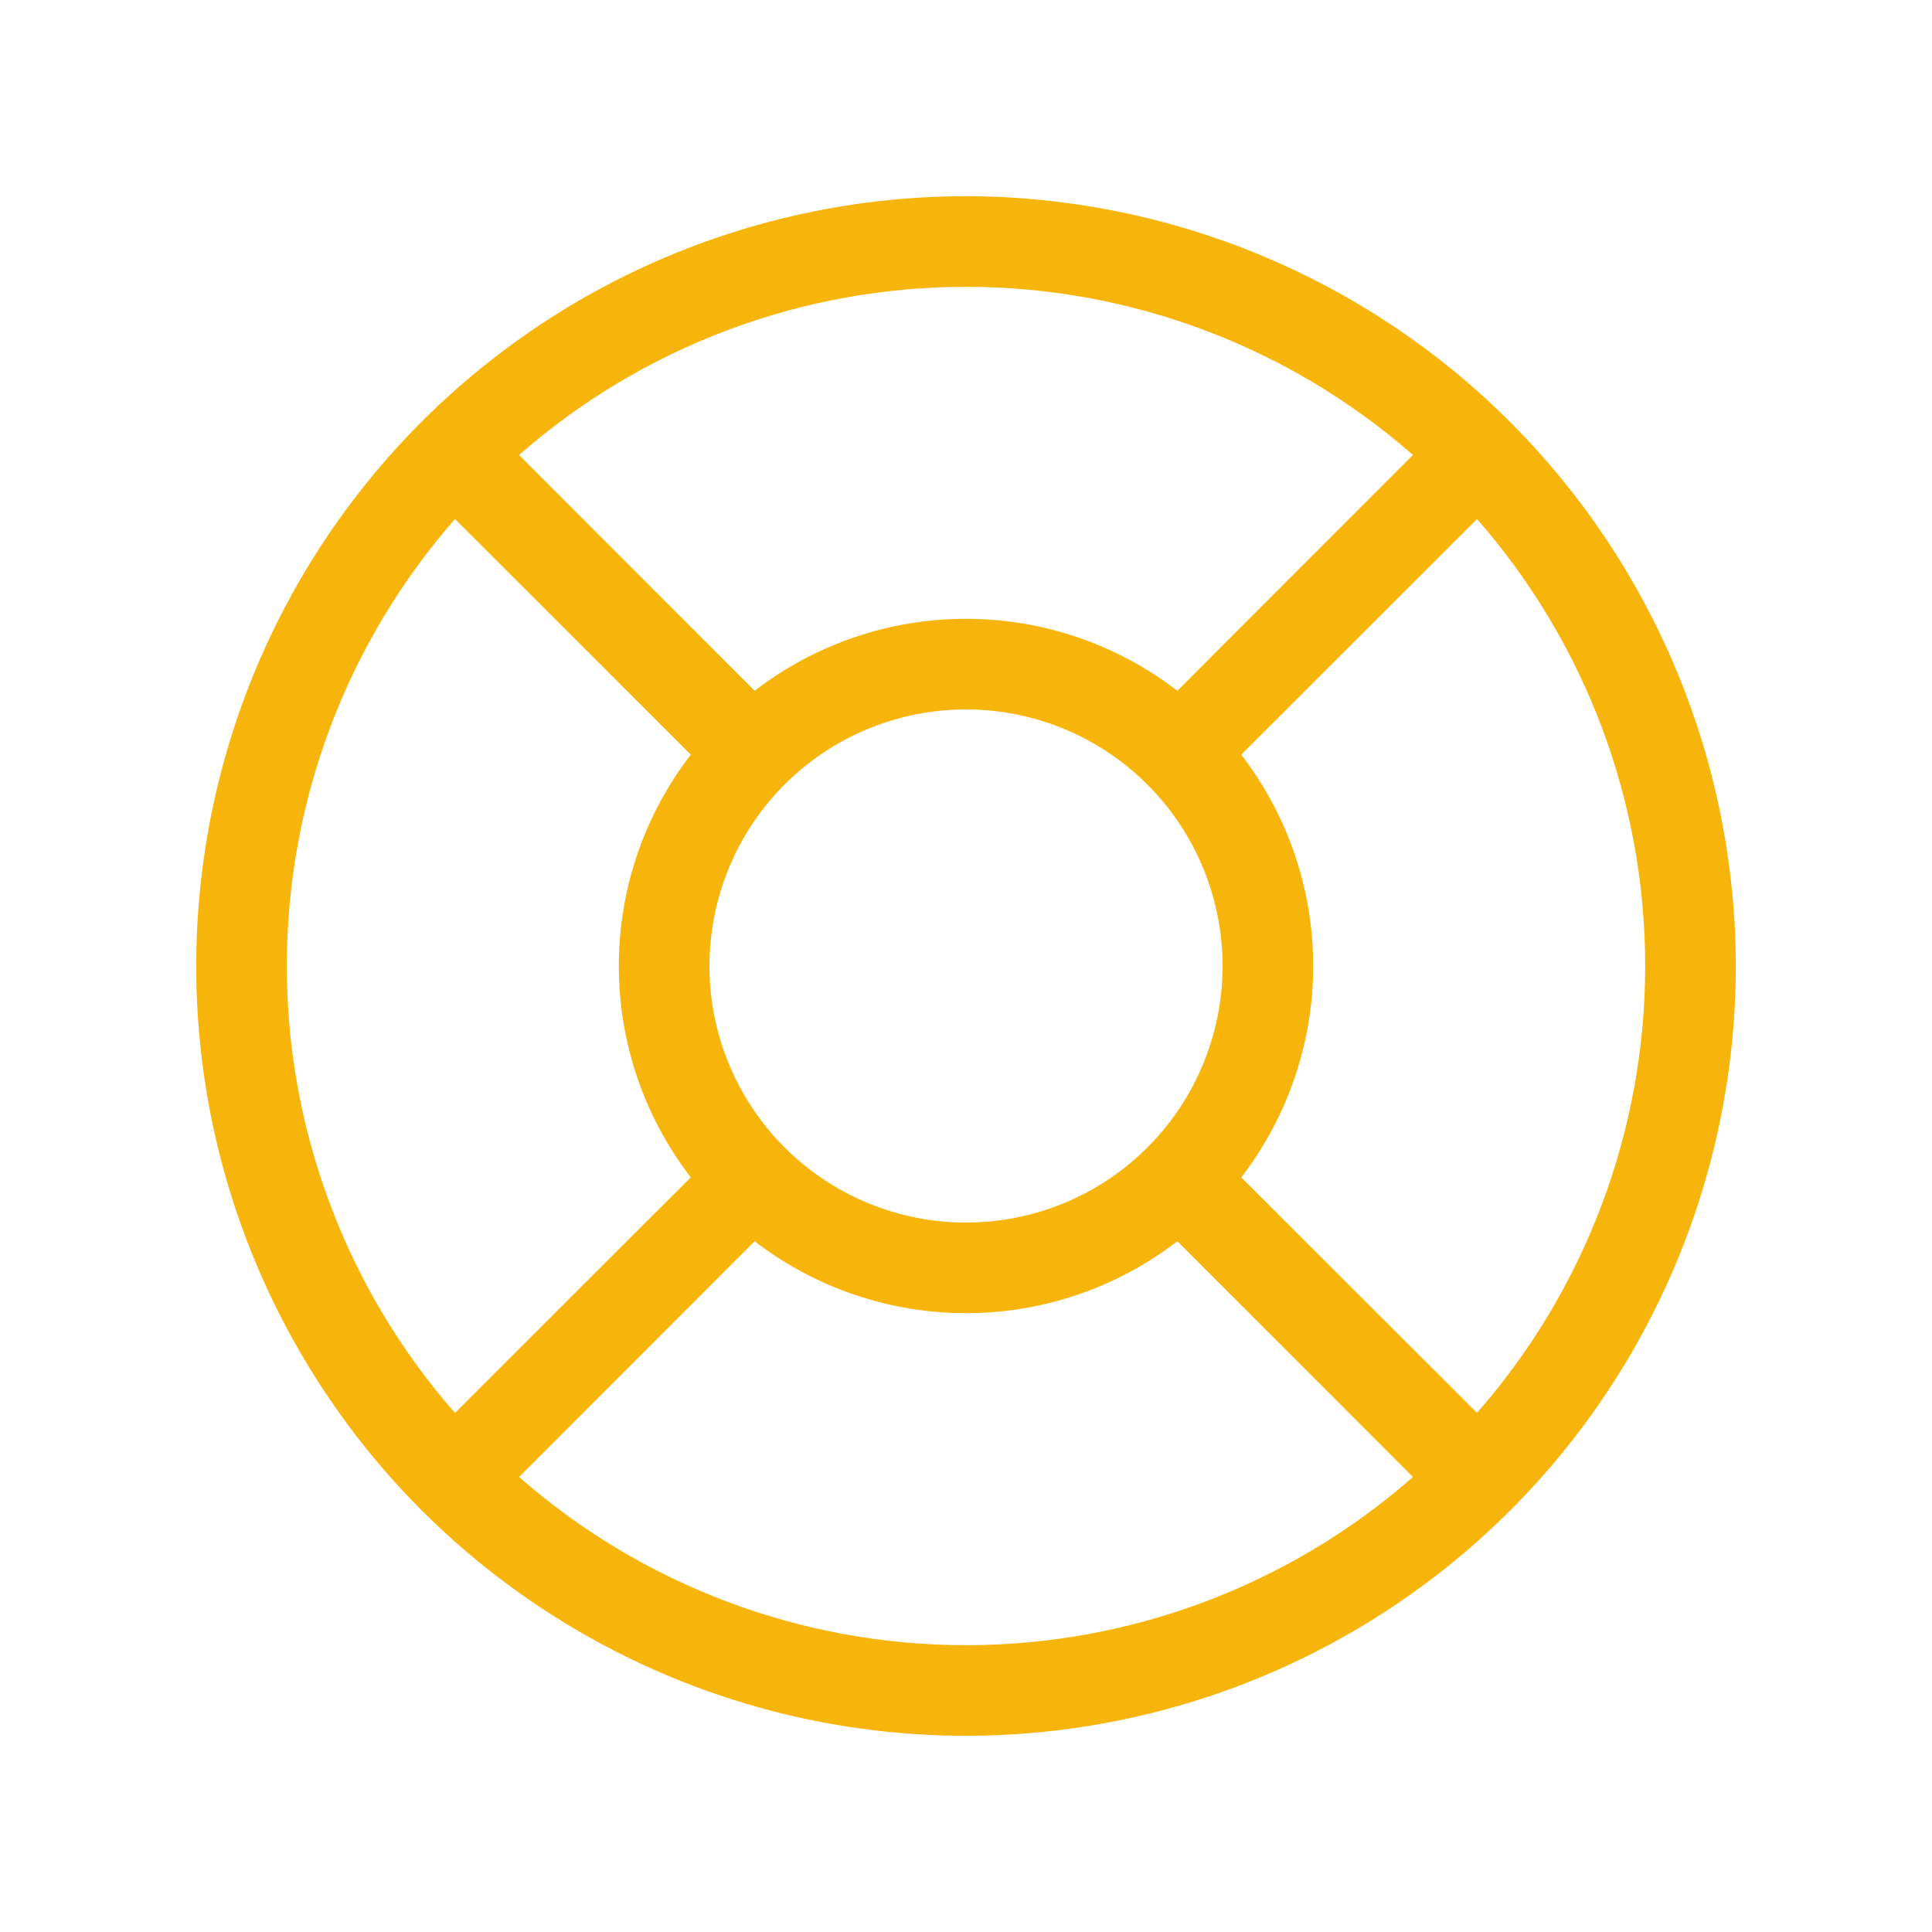 <svg width="20" height="20" viewBox="0 0 20 20" fill="none" xmlns="http://www.w3.org/2000/svg">
<path d="M10 2.031C8.424 2.031 6.883 2.499 5.573 3.374C4.262 4.25 3.241 5.494 2.638 6.95C2.035 8.407 1.877 10.009 2.184 11.555C2.492 13.1 3.251 14.52 4.365 15.635C5.48 16.749 6.9 17.508 8.445 17.816C9.991 18.123 11.593 17.965 13.05 17.362C14.506 16.759 15.75 15.738 16.626 14.427C17.501 13.117 17.969 11.576 17.969 10C17.966 7.887 17.126 5.862 15.632 4.368C14.138 2.874 12.113 2.034 10 2.031ZM12.849 12.188C13.332 11.561 13.594 10.791 13.594 10C13.594 9.209 13.332 8.439 12.849 7.812L15.29 5.373C16.412 6.653 17.031 8.297 17.031 9.999C17.031 11.702 16.412 13.346 15.29 14.626L12.849 12.188ZM7.344 10C7.344 9.475 7.5 8.961 7.791 8.524C8.083 8.087 8.498 7.747 8.983 7.546C9.469 7.345 10.003 7.292 10.518 7.395C11.034 7.497 11.507 7.75 11.878 8.122C12.25 8.493 12.503 8.967 12.605 9.482C12.708 9.997 12.655 10.531 12.454 11.017C12.253 11.502 11.913 11.917 11.476 12.209C11.039 12.501 10.525 12.656 10 12.656C9.296 12.656 8.62 12.376 8.122 11.878C7.624 11.38 7.344 10.704 7.344 10ZM14.627 4.71L12.188 7.151C11.561 6.668 10.791 6.406 10 6.406C9.209 6.406 8.439 6.668 7.812 7.151L5.373 4.71C6.653 3.588 8.298 2.969 10 2.969C11.702 2.969 13.347 3.588 14.627 4.71ZM4.71 5.373L7.151 7.812C6.668 8.439 6.406 9.209 6.406 10C6.406 10.791 6.668 11.561 7.151 12.188L4.71 14.627C3.588 13.347 2.969 11.702 2.969 10C2.969 8.298 3.588 6.653 4.71 5.373ZM5.373 15.29L7.812 12.849C8.439 13.332 9.209 13.594 10 13.594C10.791 13.594 11.561 13.332 12.188 12.849L14.627 15.29C13.348 16.412 11.703 17.031 10.001 17.031C8.298 17.031 6.654 16.412 5.374 15.29H5.373Z" fill="#F7B40A"/>
</svg>
